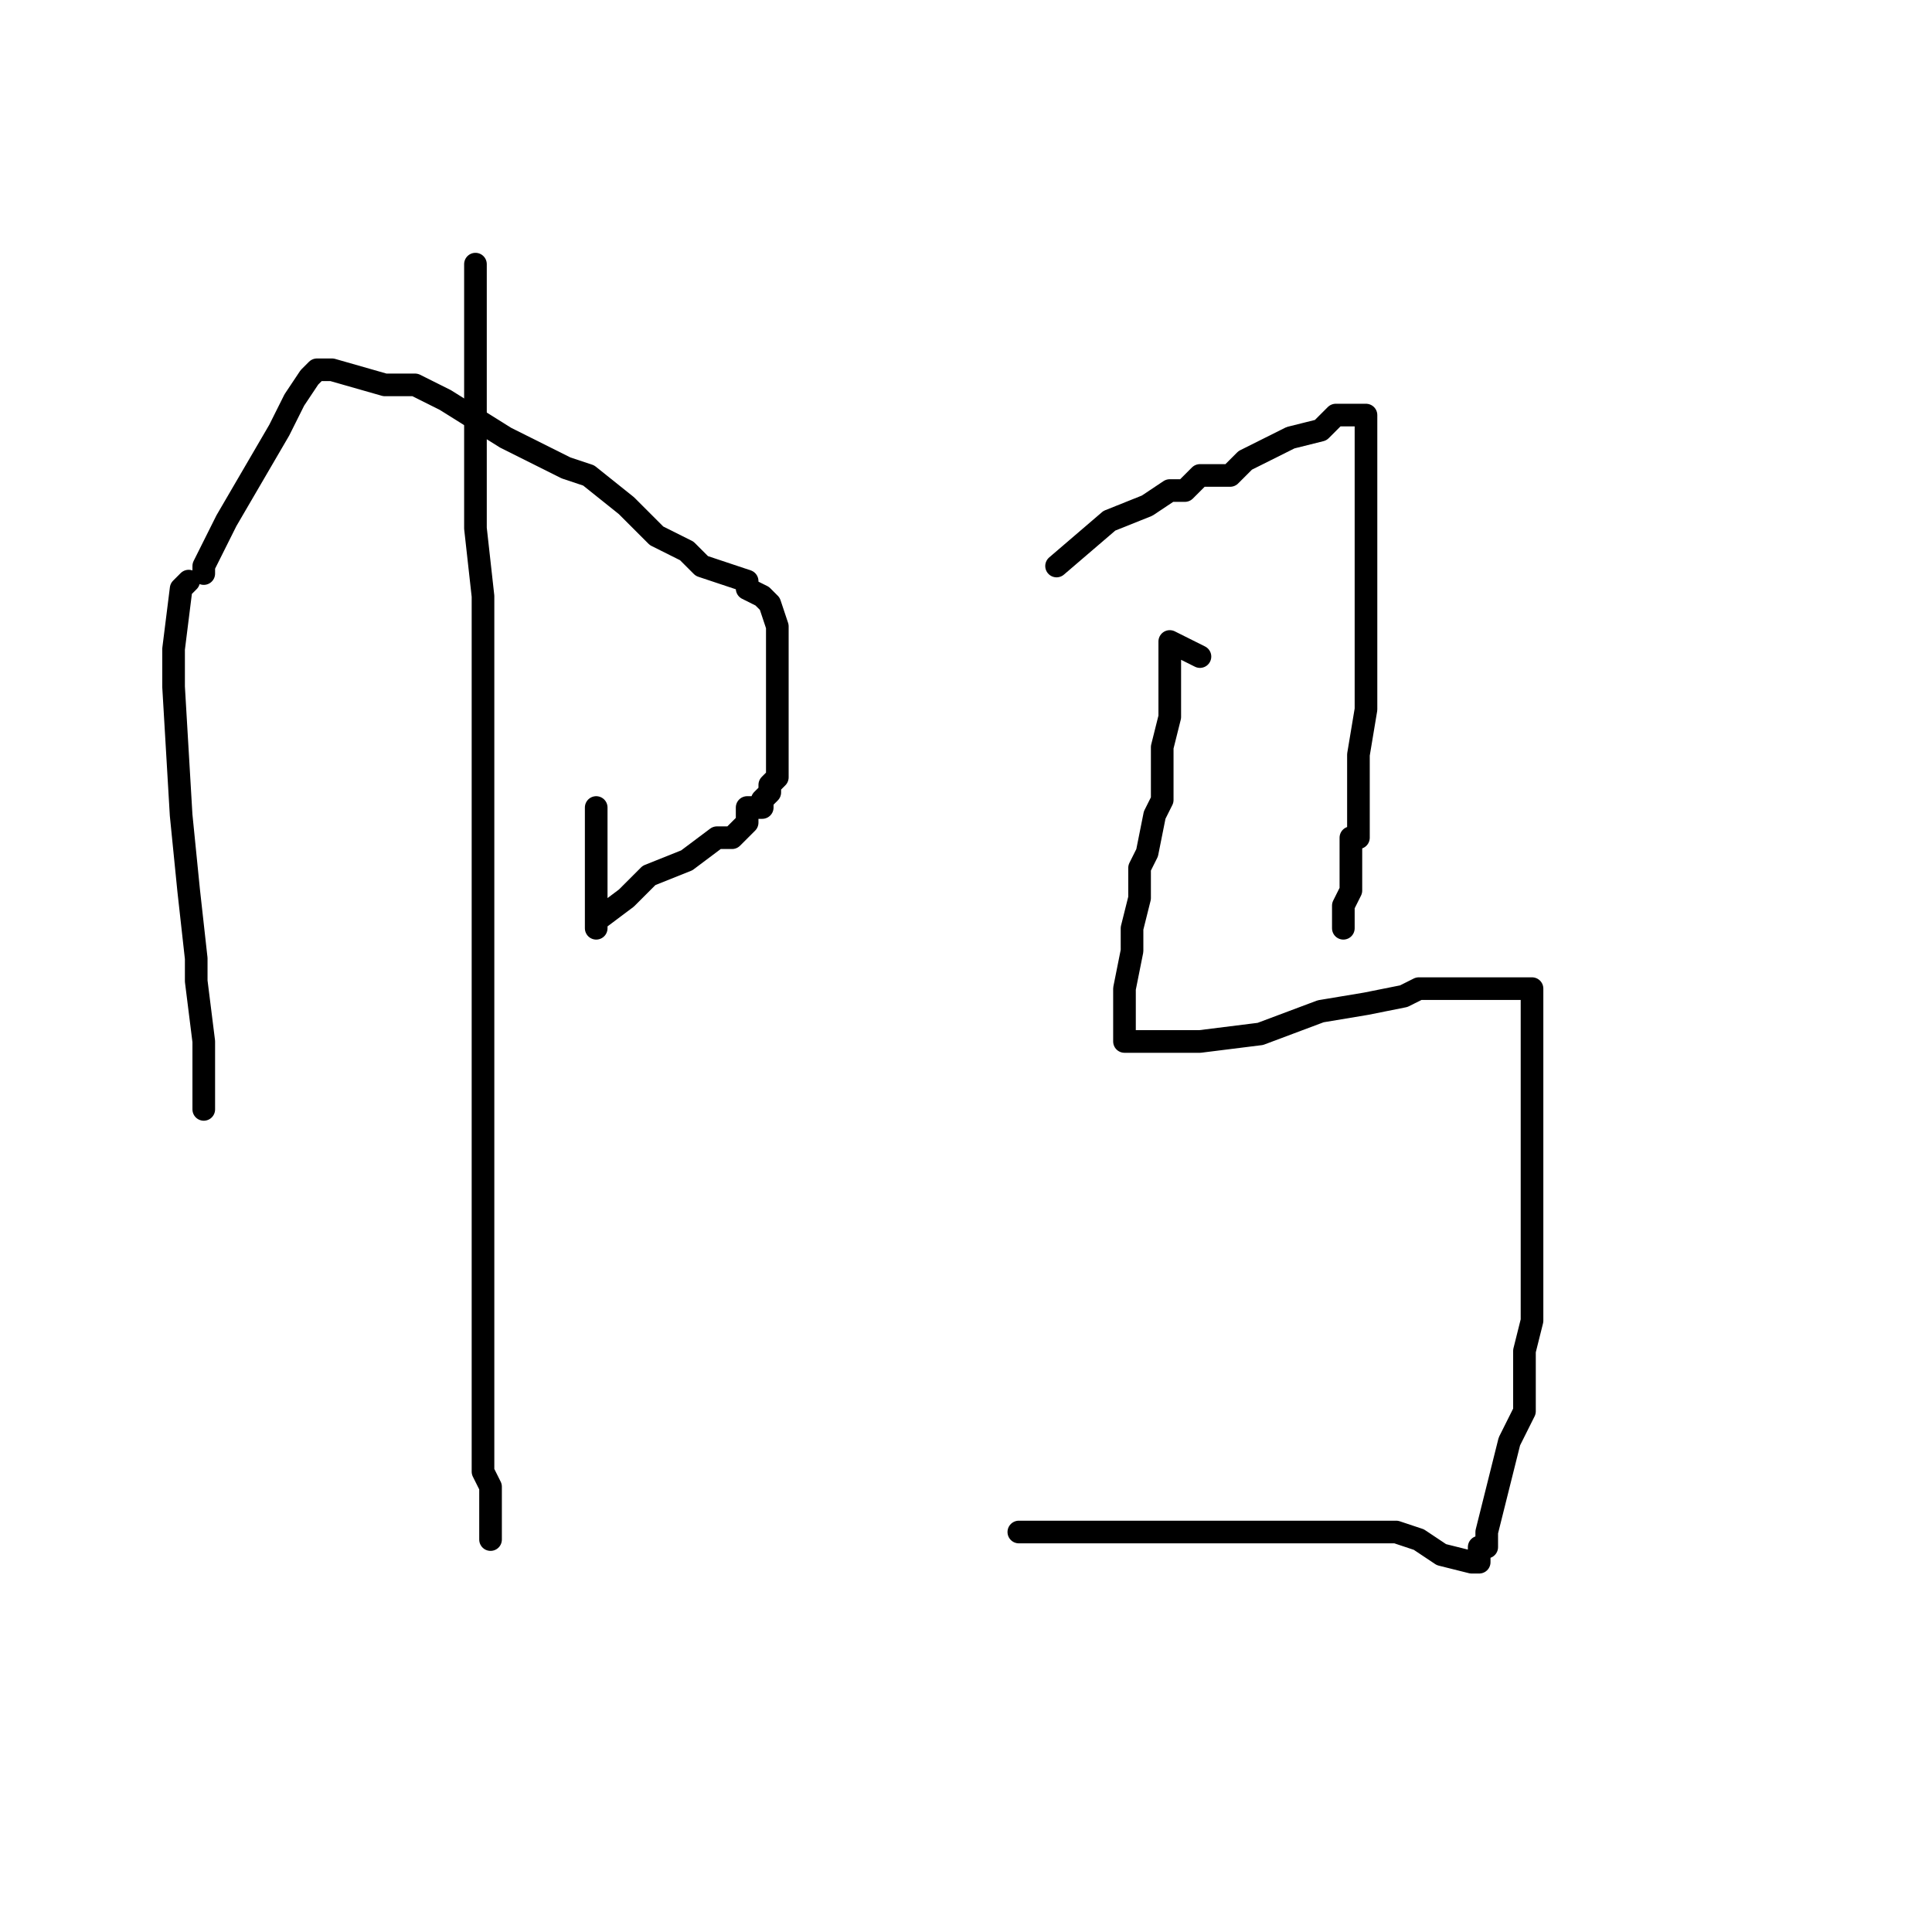 <?xml version="1.0" standalone="no"?>
    <svg width="256" height="256" xmlns="http://www.w3.org/2000/svg" version="1.1">
    <polyline stroke="black" stroke-width="3" stroke-linecap="round" fill="transparent" stroke-linejoin="round" points="25 77 24 78 23 86 23 91 24 108 25 118 26 127 26 130 27 138 27 139 27 142 27 143 27 145 27 146 27 147 27 147 " />
        <polyline stroke="black" stroke-width="3" stroke-linecap="round" fill="transparent" stroke-linejoin="round" points="27 76 27 75 30 69 37 57 38 55 39 53 41 50 42 49 44 49 51 51 55 51 59 53 67 58 71 60 75 62 78 63 83 67 84 68 87 71 91 73 93 75 96 76 99 77 99 78 101 79 102 80 103 83 103 84 103 86 103 87 103 92 103 97 103 99 103 103 103 103 102 104 102 105 101 106 101 107 100 107 99 107 99 109 98 110 97 111 96 111 95 111 91 114 86 116 83 119 79 122 79 123 79 118 79 117 79 114 79 113 79 112 79 111 79 109 79 108 79 107 79 107 79 107 " />
        <polyline stroke="black" stroke-width="3" stroke-linecap="round" fill="transparent" stroke-linejoin="round" points="63 35 63 36 63 41 63 47 63 51 63 57 63 59 63 70 64 79 64 87 64 95 64 102 64 107 64 111 64 115 64 118 64 120 64 122 64 127 64 132 64 139 64 147 64 156 64 162 64 167 64 172 64 176 64 179 64 183 64 186 64 187 64 191 64 195 65 197 65 199 65 199 65 201 65 203 65 203 65 204 65 204 " />
        <polyline stroke="black" stroke-width="3" stroke-linecap="round" fill="transparent" stroke-linejoin="round" points="140 75 140 75 147 69 152 67 155 65 157 65 159 63 160 63 163 63 164 62 165 61 169 59 171 58 175 57 177 55 179 55 180 55 181 55 181 57 181 62 181 67 181 72 181 78 181 82 181 86 181 92 181 94 180 100 180 101 180 103 180 103 180 105 180 106 180 107 180 107 180 109 180 111 179 111 179 114 179 116 179 117 179 118 178 120 178 121 178 122 178 123 178 123 178 123 " />
        <polyline stroke="black" stroke-width="3" stroke-linecap="round" fill="transparent" stroke-linejoin="round" points="159 87 155 85 155 88 155 95 154 99 154 101 154 102 154 103 154 103 154 106 153 108 152 113 151 115 151 119 150 123 150 126 149 131 149 134 149 136 149 137 149 138 152 138 159 138 167 137 175 134 181 133 186 132 188 131 191 131 193 131 194 131 197 131 199 131 200 131 201 131 203 131 203 131 203 131 203 138 203 145 203 153 203 162 203 170 203 175 202 179 202 183 202 187 200 191 199 195 198 199 197 203 197 205 196 205 196 207 195 207 195 207 191 206 188 204 185 203 179 203 175 203 168 203 166 203 163 203 159 203 157 203 154 203 149 203 142 203 138 203 135 203 135 203 " />
        </svg>